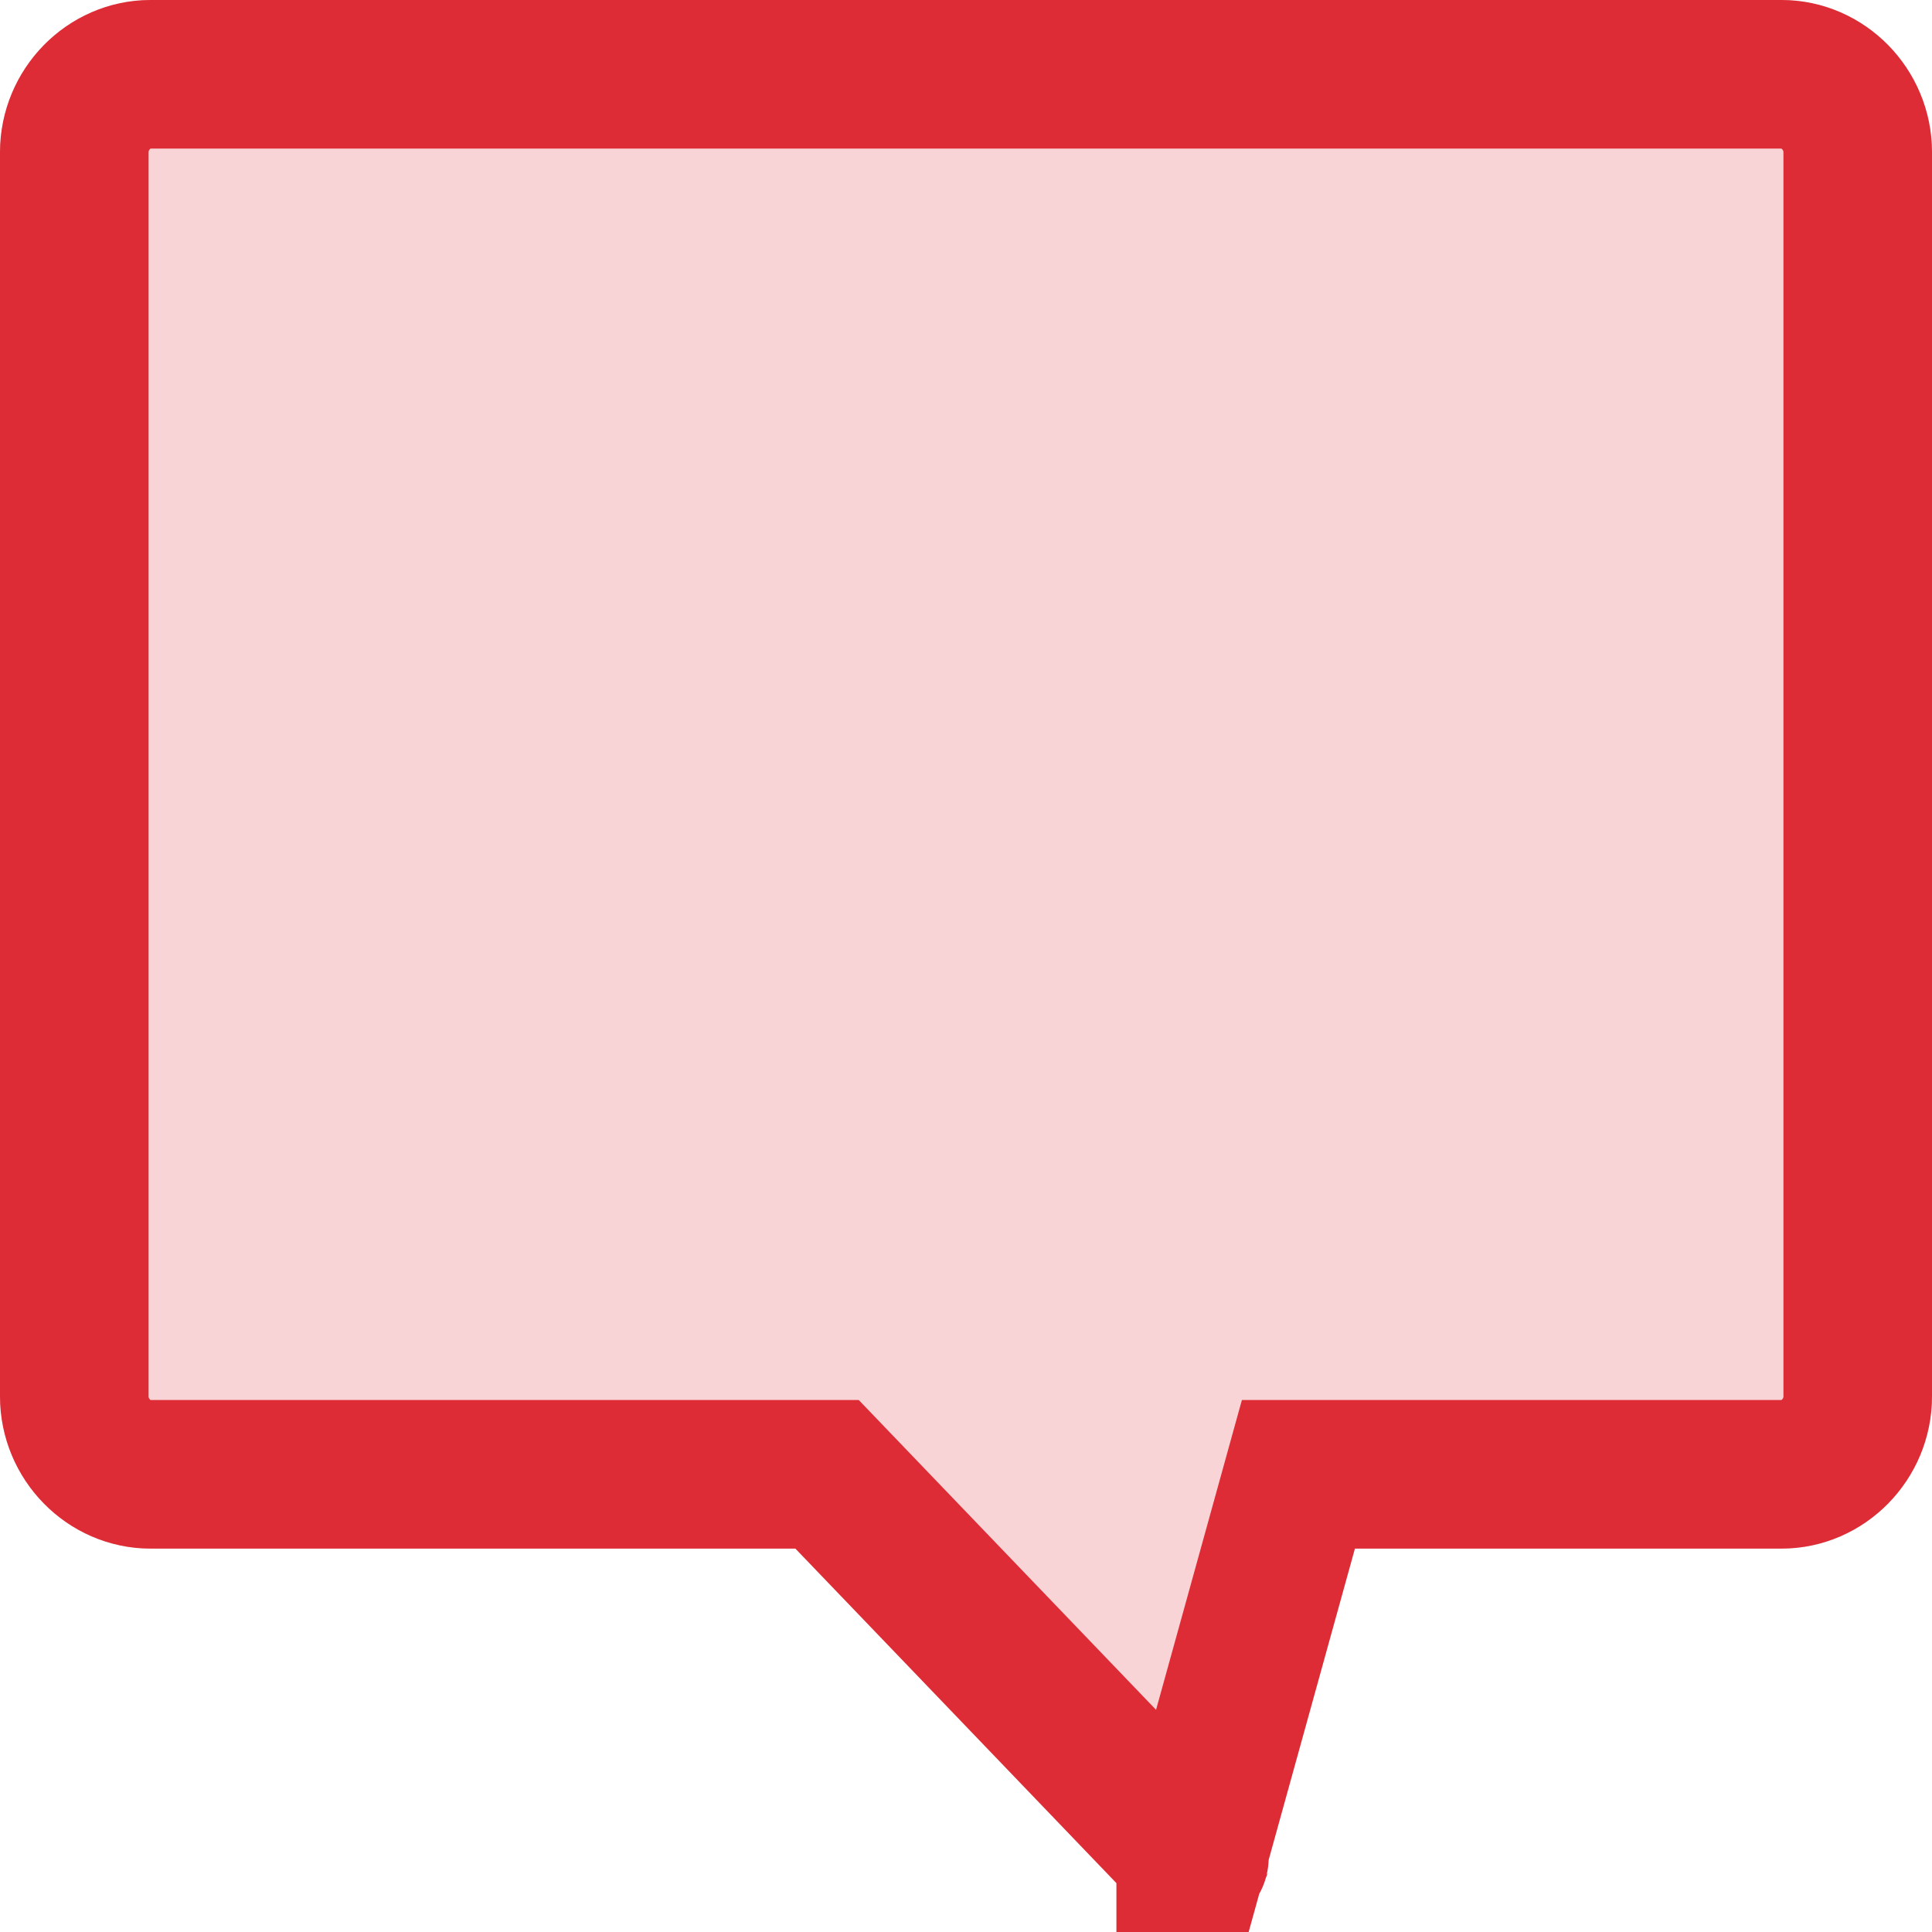 <?xml version="1.0" encoding="UTF-8"?>
<svg width="20px" height="20px" viewBox="0 0 20 20" version="1.1" xmlns="http://www.w3.org/2000/svg" xmlns:xlink="http://www.w3.org/1999/xlink">
    <!-- Generator: Sketch 47.1 (45422) - http://www.bohemiancoding.com/sketch -->
    <title>notifications-active</title>
    <desc>Created with Sketch.</desc>
    <defs></defs>
    <g id="Symbols" stroke="none" stroke-width="1" fill="none" fill-rule="evenodd">
        <g id="Overrides/Tab-Bar/Icons/Active/4" transform="translate(-21, -7)" fill-rule="nonzero">
            <g id="notifications-active" transform="translate(21, 7)">
                <path d="M11.74,19.685 C11.896,19.869 12.104,20 12.364,20 C12.364,20 12.364,20 12.364,20 C12.623,20 12.883,19.869 13.013,19.632 C13.039,19.58 13.065,19.553 13.065,19.501 L14.026,16.032 L18.442,16.032 C19.299,16.032 20,15.322 20,14.455 L20,1.577 C20,0.71 19.299,0 18.442,0 L1.558,0 C0.701,0 0,0.71 0,1.577 L0,14.455 C0,15.322 0.701,16.032 1.558,16.032 L8.234,16.032 L11.74,19.685 Z" id="Shape" fill-opacity="0.2" fill="#DD2C35"></path>
                <path d="M12.347,19.21 L13.441,15.262 L18.442,15.262 C18.872,15.262 19.231,14.899 19.231,14.455 L19.231,1.577 C19.231,1.132 18.872,0.769 18.442,0.769 L1.558,0.769 C1.128,0.769 0.769,1.132 0.769,1.577 L0.769,14.455 C0.769,14.899 1.128,15.262 1.558,15.262 L8.562,15.262 L12.295,19.152 L12.327,19.187 C12.335,19.197 12.342,19.205 12.347,19.21 Z M12.36,19.224 C12.359,19.225 12.359,19.225 12.359,19.226 C12.356,19.233 12.352,19.24 12.349,19.247 C12.343,19.256 12.336,19.268 12.326,19.286 L12.326,19.285 C12.339,19.26 12.353,19.234 12.359,19.224 C12.359,19.224 12.359,19.224 12.36,19.224 C12.36,19.224 12.36,19.224 12.36,19.224 C12.365,19.23 12.365,19.231 12.364,19.231 C12.362,19.231 12.359,19.233 12.349,19.247 Z" id="Shape" stroke="#DD2C35" stroke-width="1.538"></path>
            </g>
        </g>
    </g>
</svg>